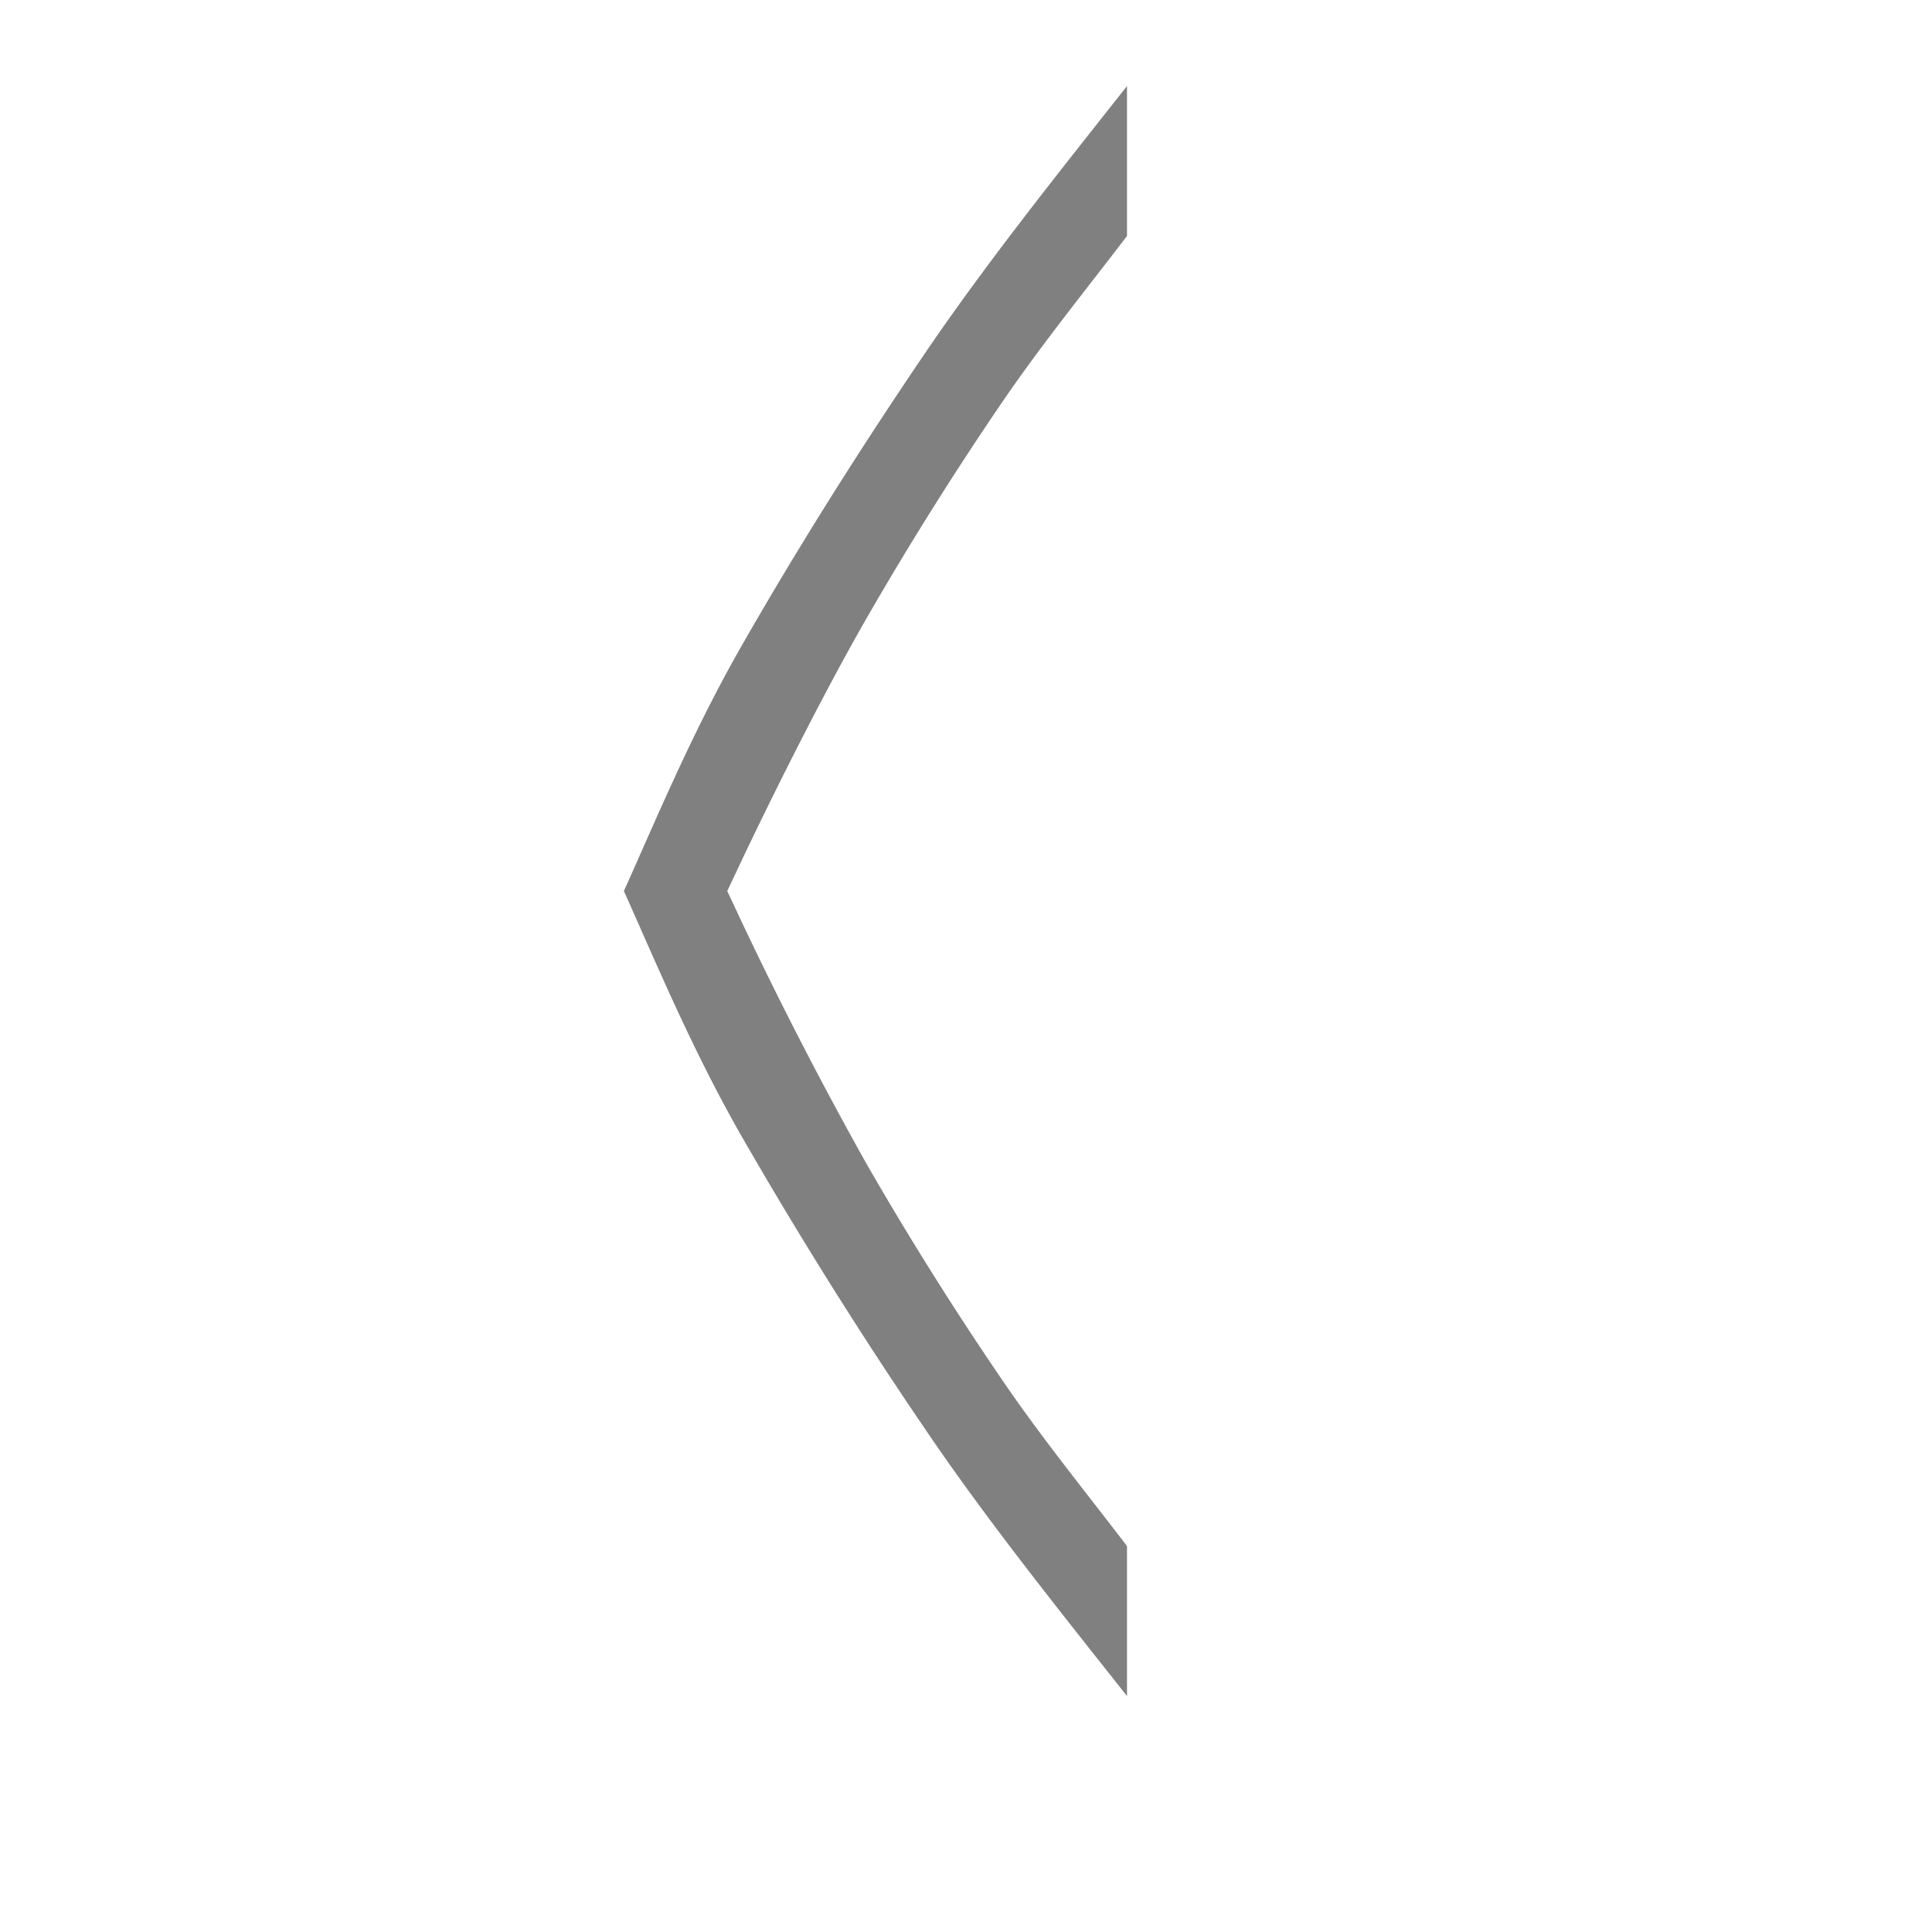 <?xml version="1.0" encoding="UTF-8" standalone="no"?>
<svg viewBox="0 1 24 24" height="24" width="24" version="1.1" id="svg4" sodipodi:docname="previous.svg" inkscape:version="1.2 (1:1.2.1+202207142221+cd75a1ee6d)"
   xmlns:inkscape="http://www.inkscape.org/namespaces/inkscape"
   xmlns:sodipodi="http://sodipodi.sourceforge.net/DTD/sodipodi-0.dtd"
   xmlns="http://www.w3.org/2000/svg"
   xmlns:svg="http://www.w3.org/2000/svg">
   <defs id="defs8" />
   <sodipodi:namedview id="namedview6" pagecolor="#ffffff" bordercolor="#666666" borderopacity="1.0" inkscape:pageshadow="2" inkscape:pageopacity="0.0" inkscape:pagecheckerboard="0" showgrid="true" inkscape:snap-page="true" inkscape:zoom="17.531081" inkscape:cx="-9.58298" inkscape:cy="17.654359" inkscape:window-width="1850" inkscape:window-height="1016" inkscape:window-x="0" inkscape:window-y="0" inkscape:window-maximized="1" inkscape:current-layer="svg4" inkscape:showpageshadow="2" inkscape:deskcolor="#d1d1d1">
      <inkscape:grid type="xygrid" id="grid233" />
   </sodipodi:namedview>
   <path d="m 14,2.069 c -0.863,1.093 -1.746,2.196 -2.51,3.32 -0.849,1.25 -1.609,2.465 -2.281,3.64 -0.621,1.085 -1.087,2.217 -1.459,3.04 0.371,0.823 0.838,1.955 1.459,3.04 a 56.487,56.487 0 0 0 2.281,3.64 c 0.762,1.125 1.646,2.228 2.51,3.32 v -1.863 c -0.5,-0.655 -1.046,-1.327 -1.528,-2.031 a 41.056,41.056 0 0 1 -1.712,-2.725 48.995,48.995 0 0 1 -1.606,-3.125 v -0.001 l -0.12,-0.255 0.12,-0.254 c 0.417,-0.887 1.065,-2.184 1.606,-3.126 a 41.475,41.475 0 0 1 1.712,-2.726 C 12.954,5.26 13.5,4.588 14,3.931 Z" fill="#808080" id="path2" style="stroke-width:1" />
</svg>
